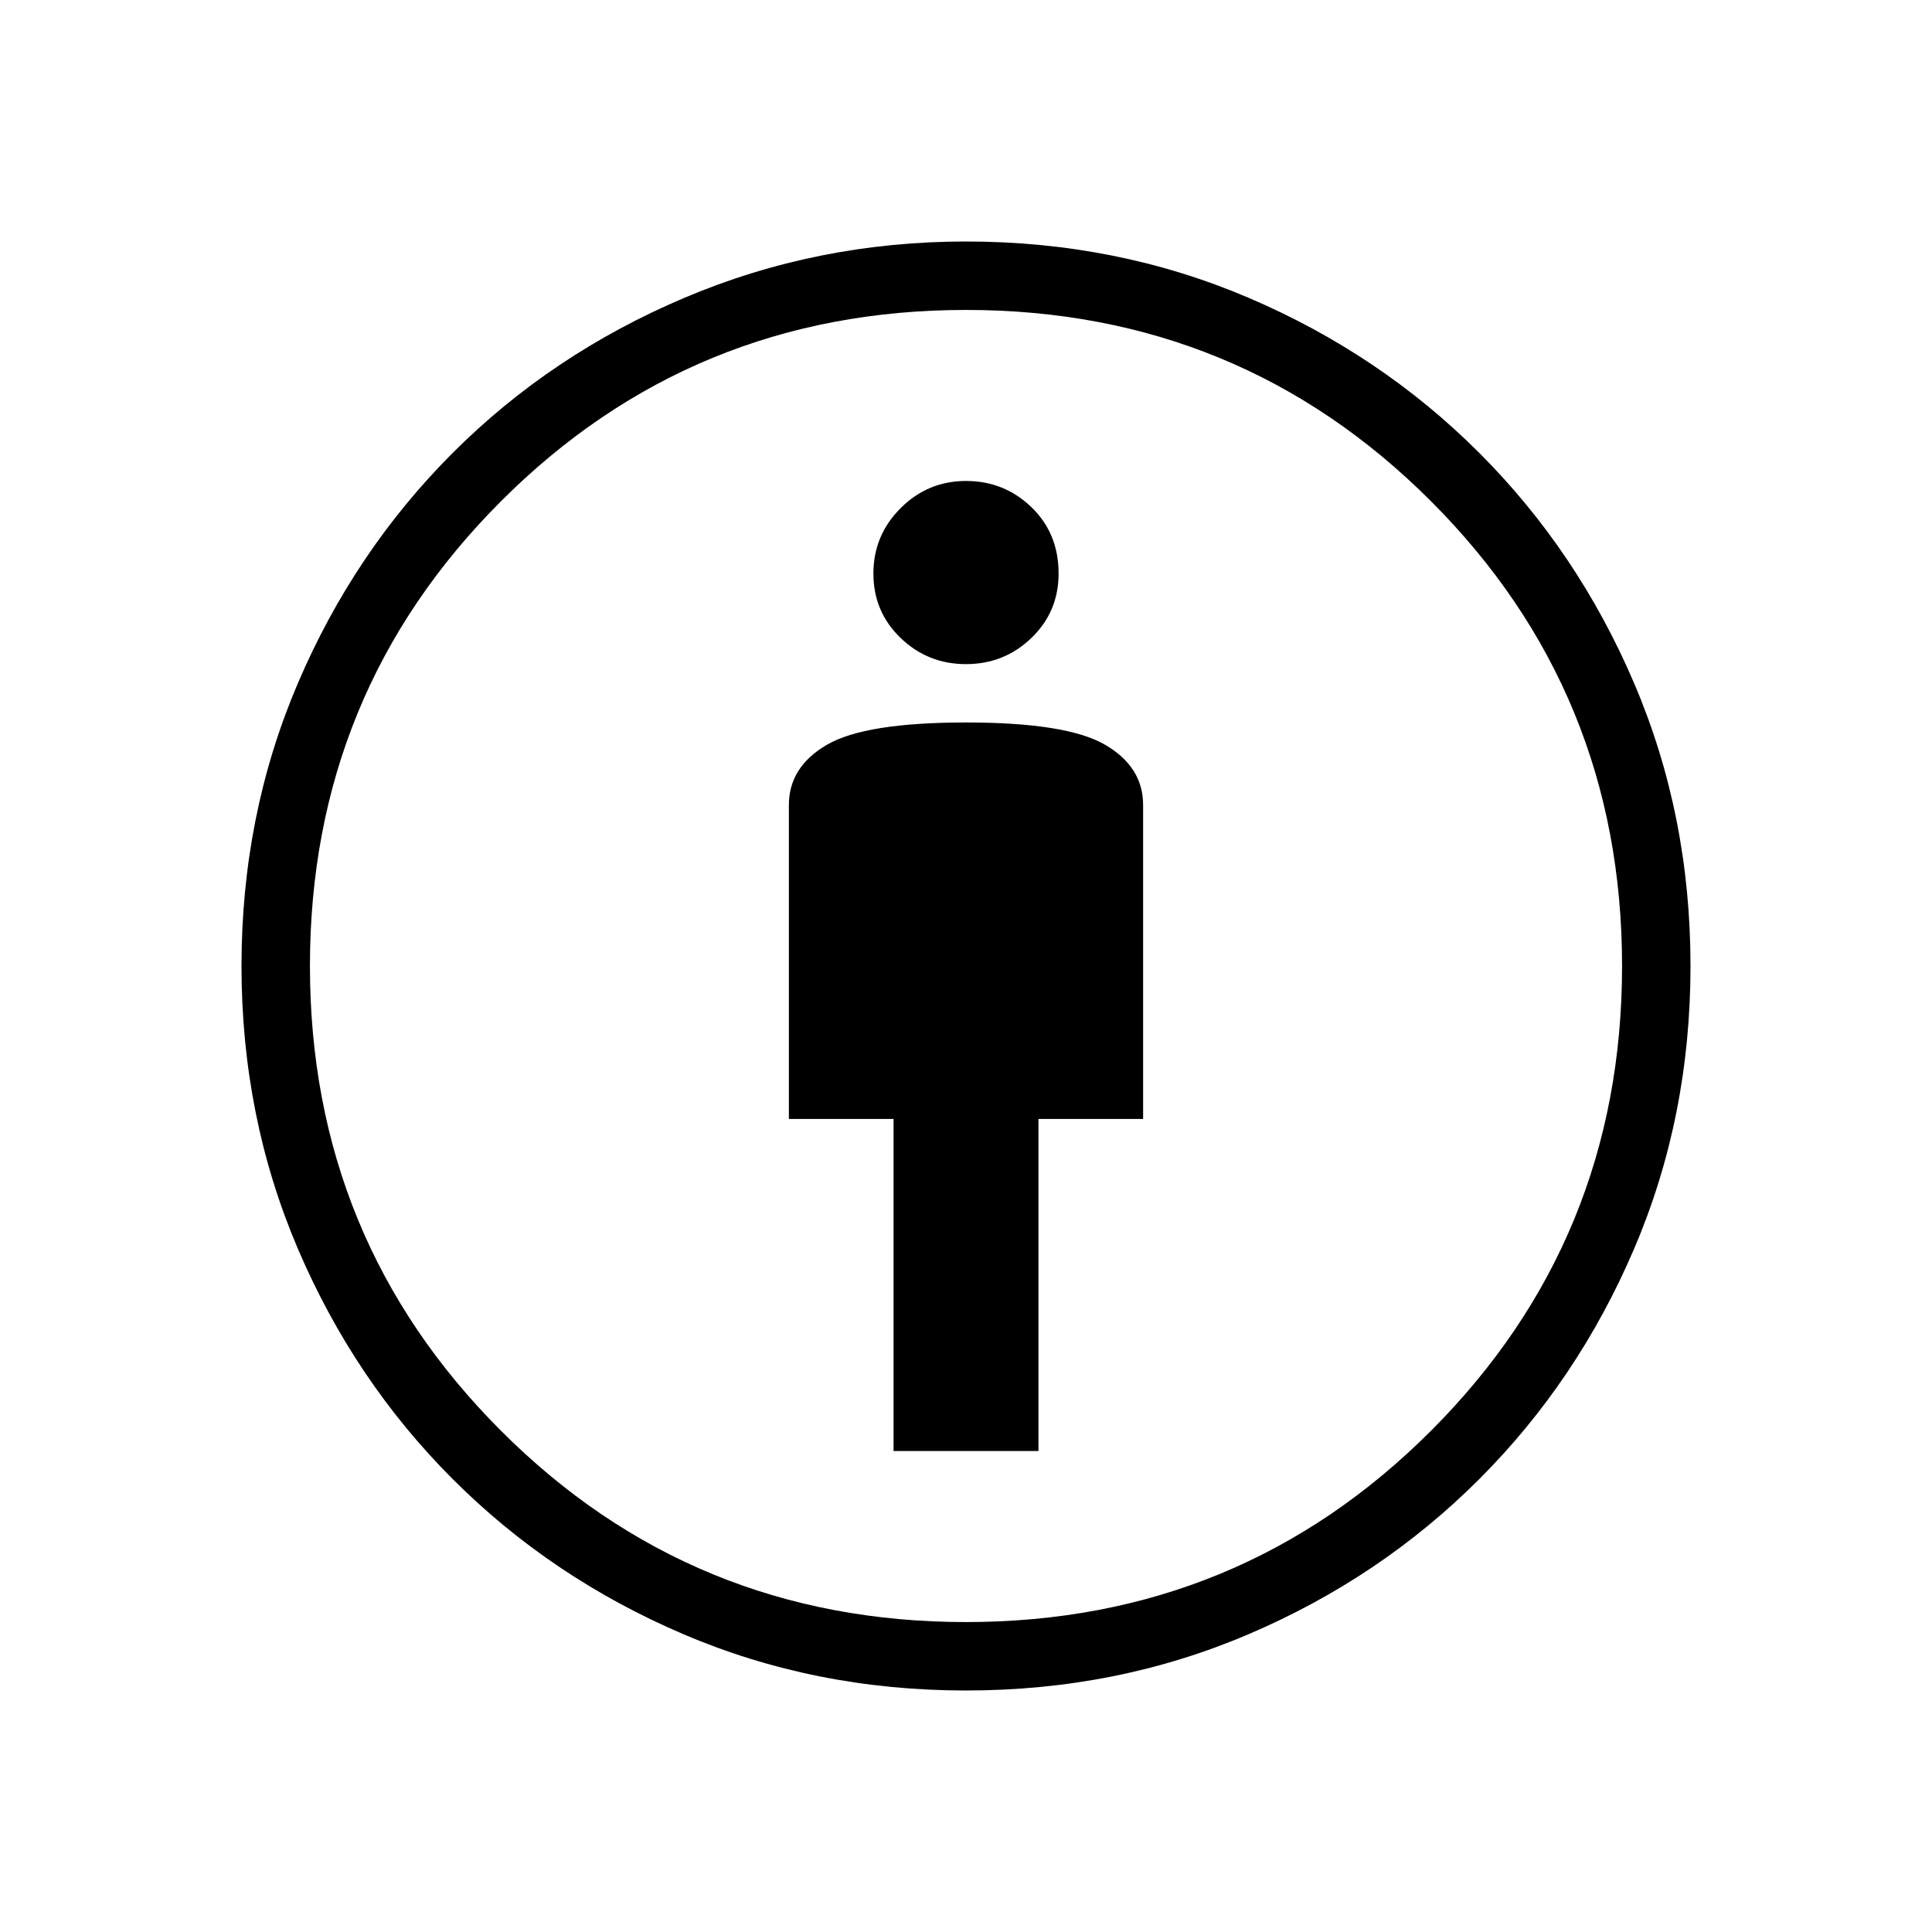 <svg xmlns="http://www.w3.org/2000/svg" height="40" width="40"><path d="M18.5 30.042H21.5V23.167H23.667V16.667Q23.667 15.875 22.875 15.417Q22.083 14.958 20 14.958Q17.917 14.958 17.125 15.417Q16.333 15.875 16.333 16.667V23.167H18.5ZM20 35Q16.875 35 14.146 33.833Q11.417 32.667 9.375 30.625Q7.333 28.583 6.167 25.854Q5 23.125 5 20Q5 16.875 6.167 14.146Q7.333 11.417 9.375 9.375Q11.417 7.333 14.167 6.167Q16.917 5 20 5Q23.125 5 25.854 6.167Q28.583 7.333 30.625 9.375Q32.667 11.417 33.833 14.146Q35 16.875 35 20Q35 23.125 33.833 25.854Q32.667 28.583 30.625 30.625Q28.583 32.667 25.854 33.833Q23.125 35 20 35ZM20 33.583Q25.667 33.583 29.625 29.625Q33.583 25.667 33.583 20Q33.583 14.333 29.625 10.375Q25.667 6.417 20 6.417Q14.333 6.417 10.375 10.375Q6.417 14.333 6.417 20Q6.417 25.667 10.375 29.625Q14.333 33.583 20 33.583ZM20 13.75Q20.792 13.75 21.354 13.208Q21.917 12.667 21.917 11.875Q21.917 11.042 21.354 10.5Q20.792 9.958 20 9.958Q19.208 9.958 18.646 10.521Q18.083 11.083 18.083 11.875Q18.083 12.667 18.646 13.208Q19.208 13.75 20 13.75ZM20 20Q20 20 20 20Q20 20 20 20Q20 20 20 20Q20 20 20 20Q20 20 20 20Q20 20 20 20Q20 20 20 20Q20 20 20 20Z"/></svg>